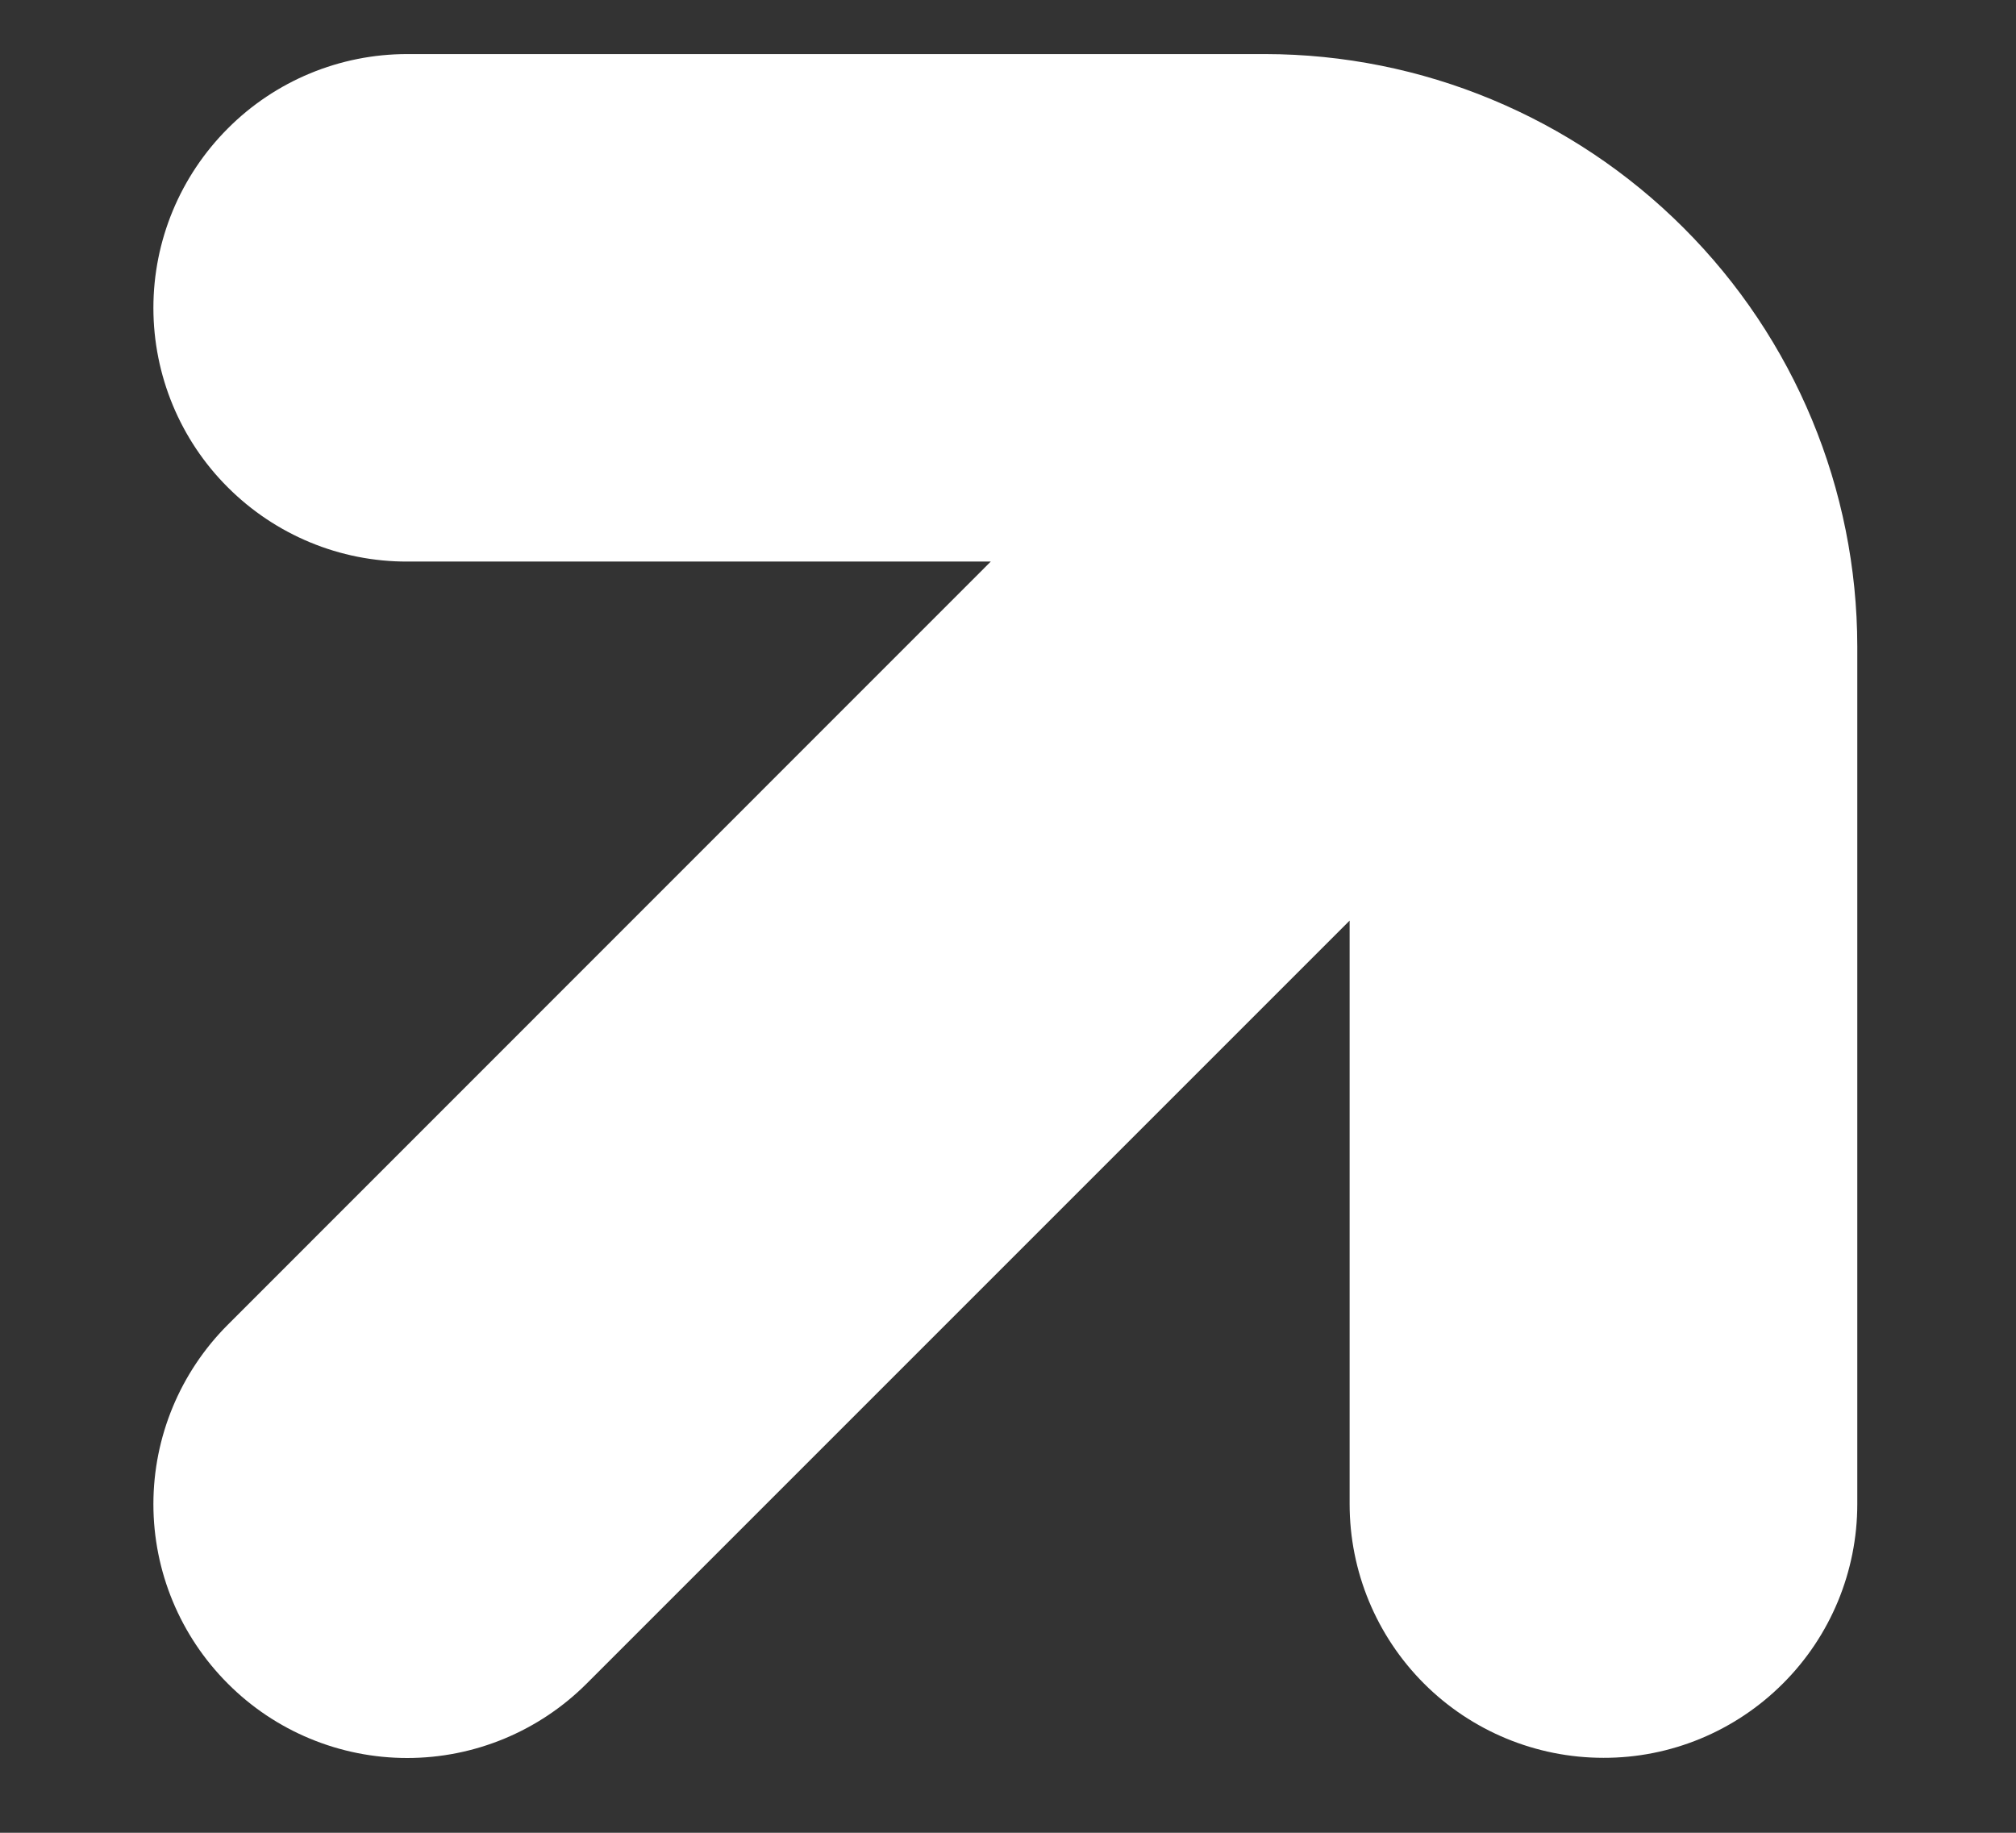 <svg xmlns="http://www.w3.org/2000/svg" width="11" height="10" viewBox="0 0 11 10" fill="none">
  <rect x="0" y="0" width="11" height="10" fill="#333333" stroke="none"/>
  <path d="M3.201 9.186L7.364 5.023L7.364 8.206C7.364 8.574 7.51 8.926 7.77 9.186C8.029 9.445 8.381 9.591 8.749 9.591C9.116 9.592 9.468 9.446 9.728 9.186C9.988 8.927 10.134 8.574 10.134 8.207L10.134 3.526C10.133 2.669 9.792 1.848 9.186 1.243C8.58 0.637 7.759 0.296 6.903 0.295L2.222 0.295C1.854 0.295 1.502 0.441 1.243 0.701C0.983 0.961 0.837 1.313 0.837 1.68C0.837 2.047 0.983 2.4 1.243 2.659C1.503 2.919 1.855 3.065 2.222 3.064H5.406L1.243 7.228C0.983 7.488 0.837 7.84 0.837 8.207C0.837 8.574 0.983 8.926 1.243 9.186C1.502 9.446 1.854 9.592 2.222 9.592C2.589 9.592 2.941 9.446 3.201 9.186Z" fill="white"/>
</svg>